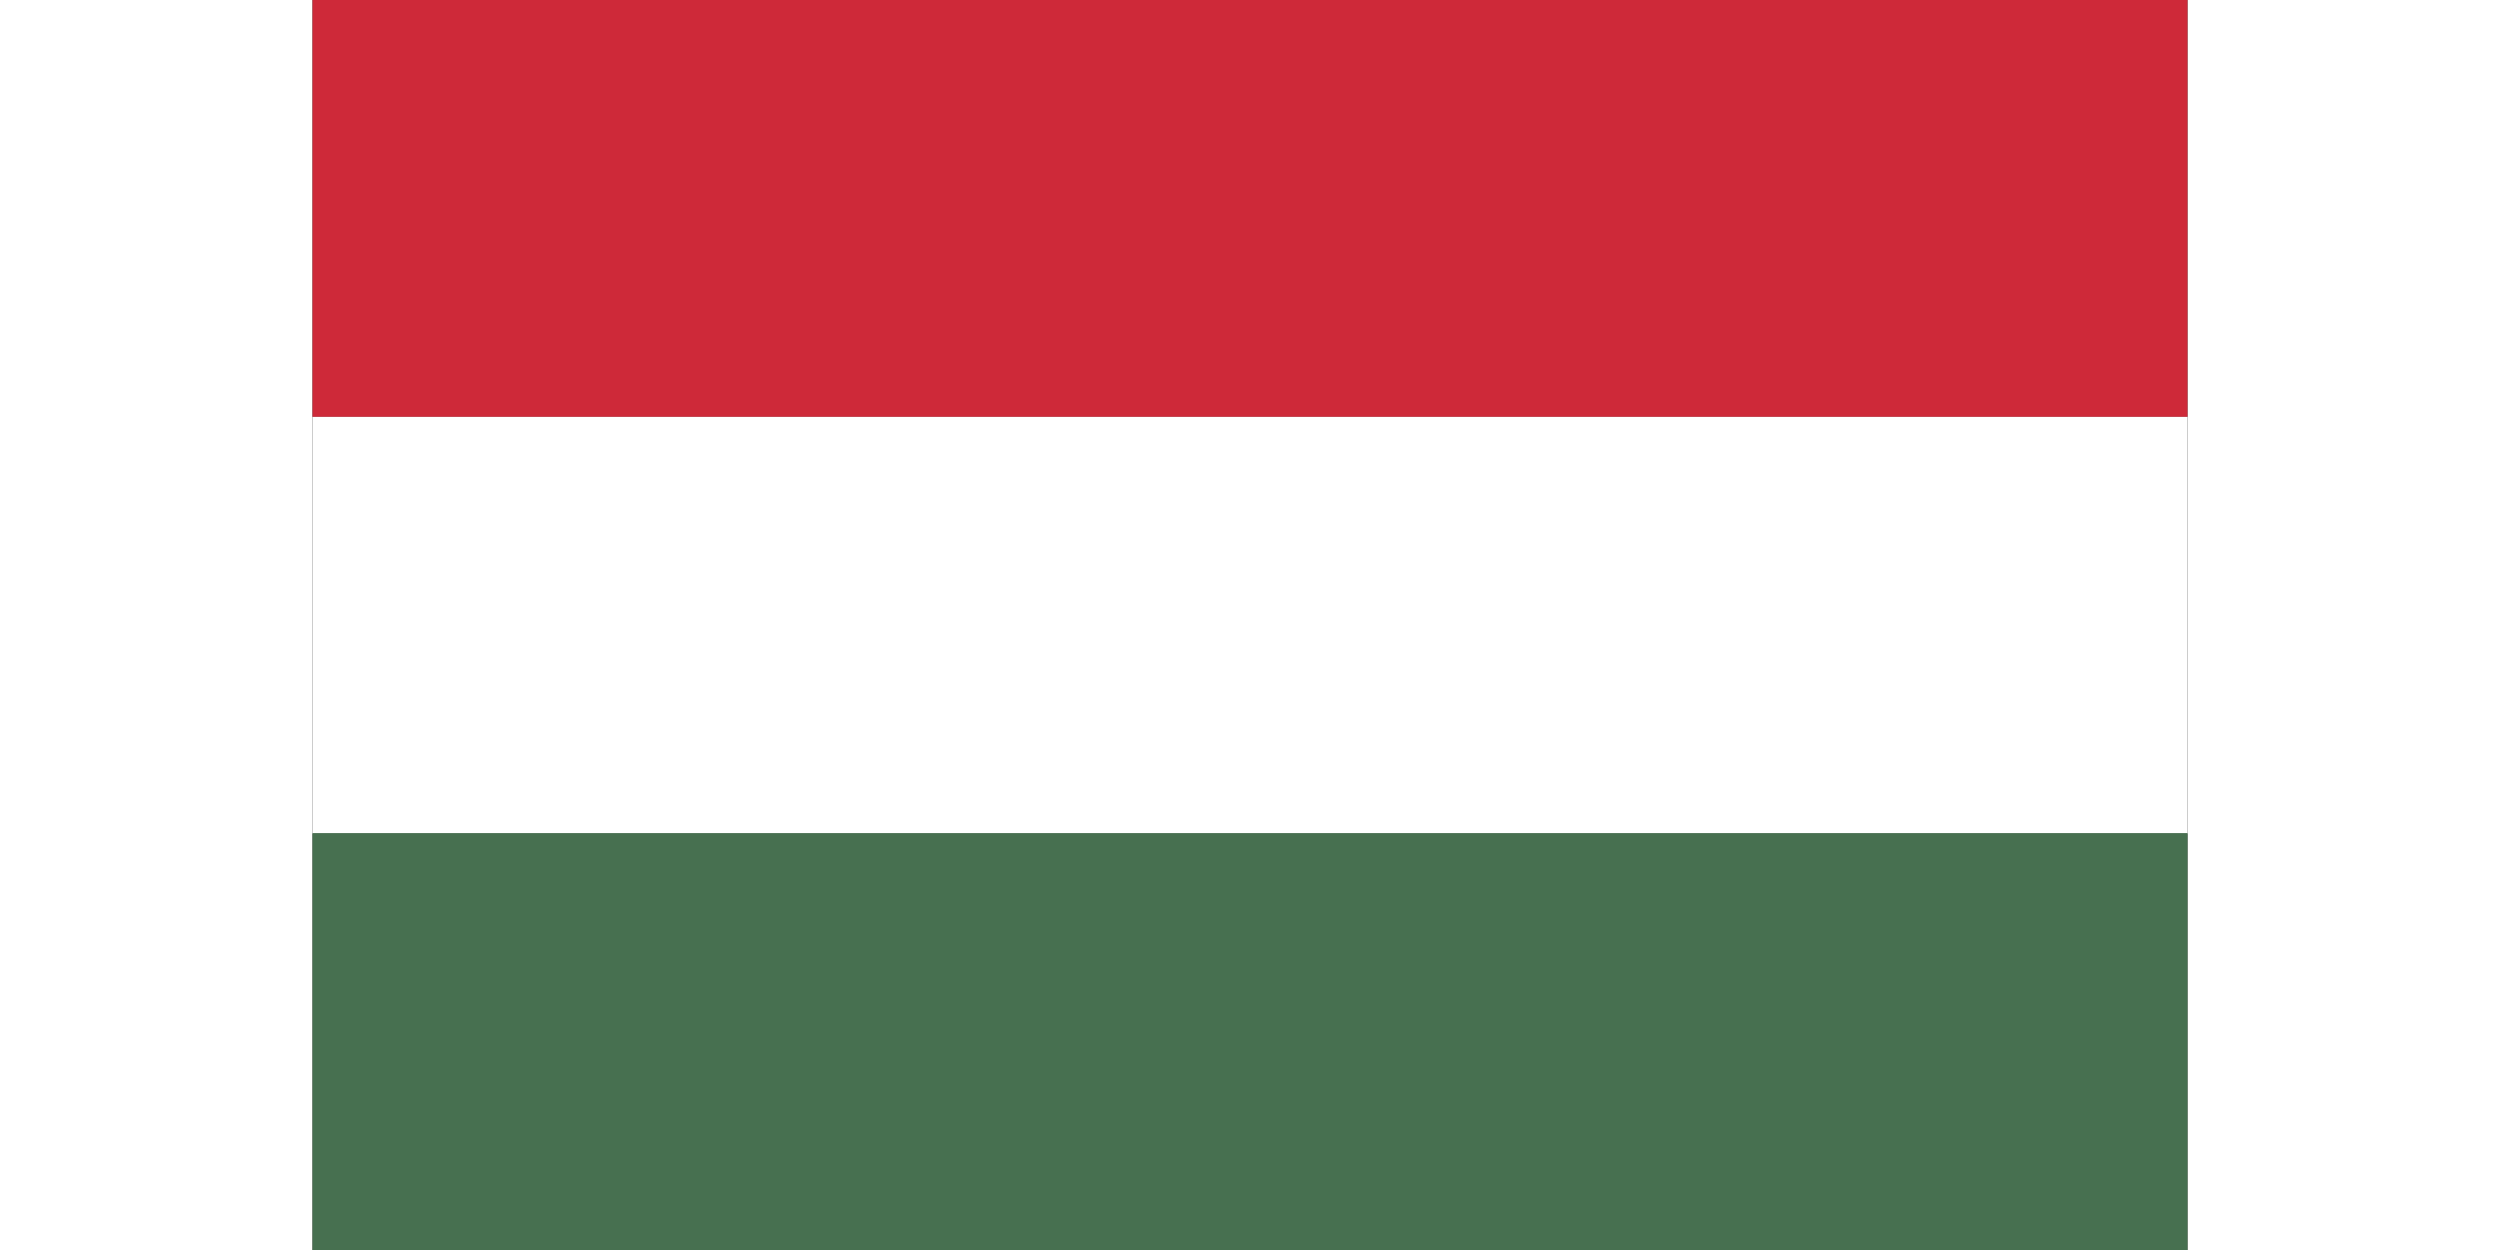 <svg xmlns="http://www.w3.org/2000/svg" width="600" height="300" viewBox="0 0 3 2">
  <rect x="0" y="0" width="3" height="2" fill="#333333" stroke="none"/>
  <rect width="3" height="0.667" y="0" fill="#CE2939"></rect>
  <rect width="3" height="0.667" y="0.667" fill="#FFFFFF"></rect>
  <rect width="3" height="0.667" y="1.333" fill="#477050"></rect>
</svg>
